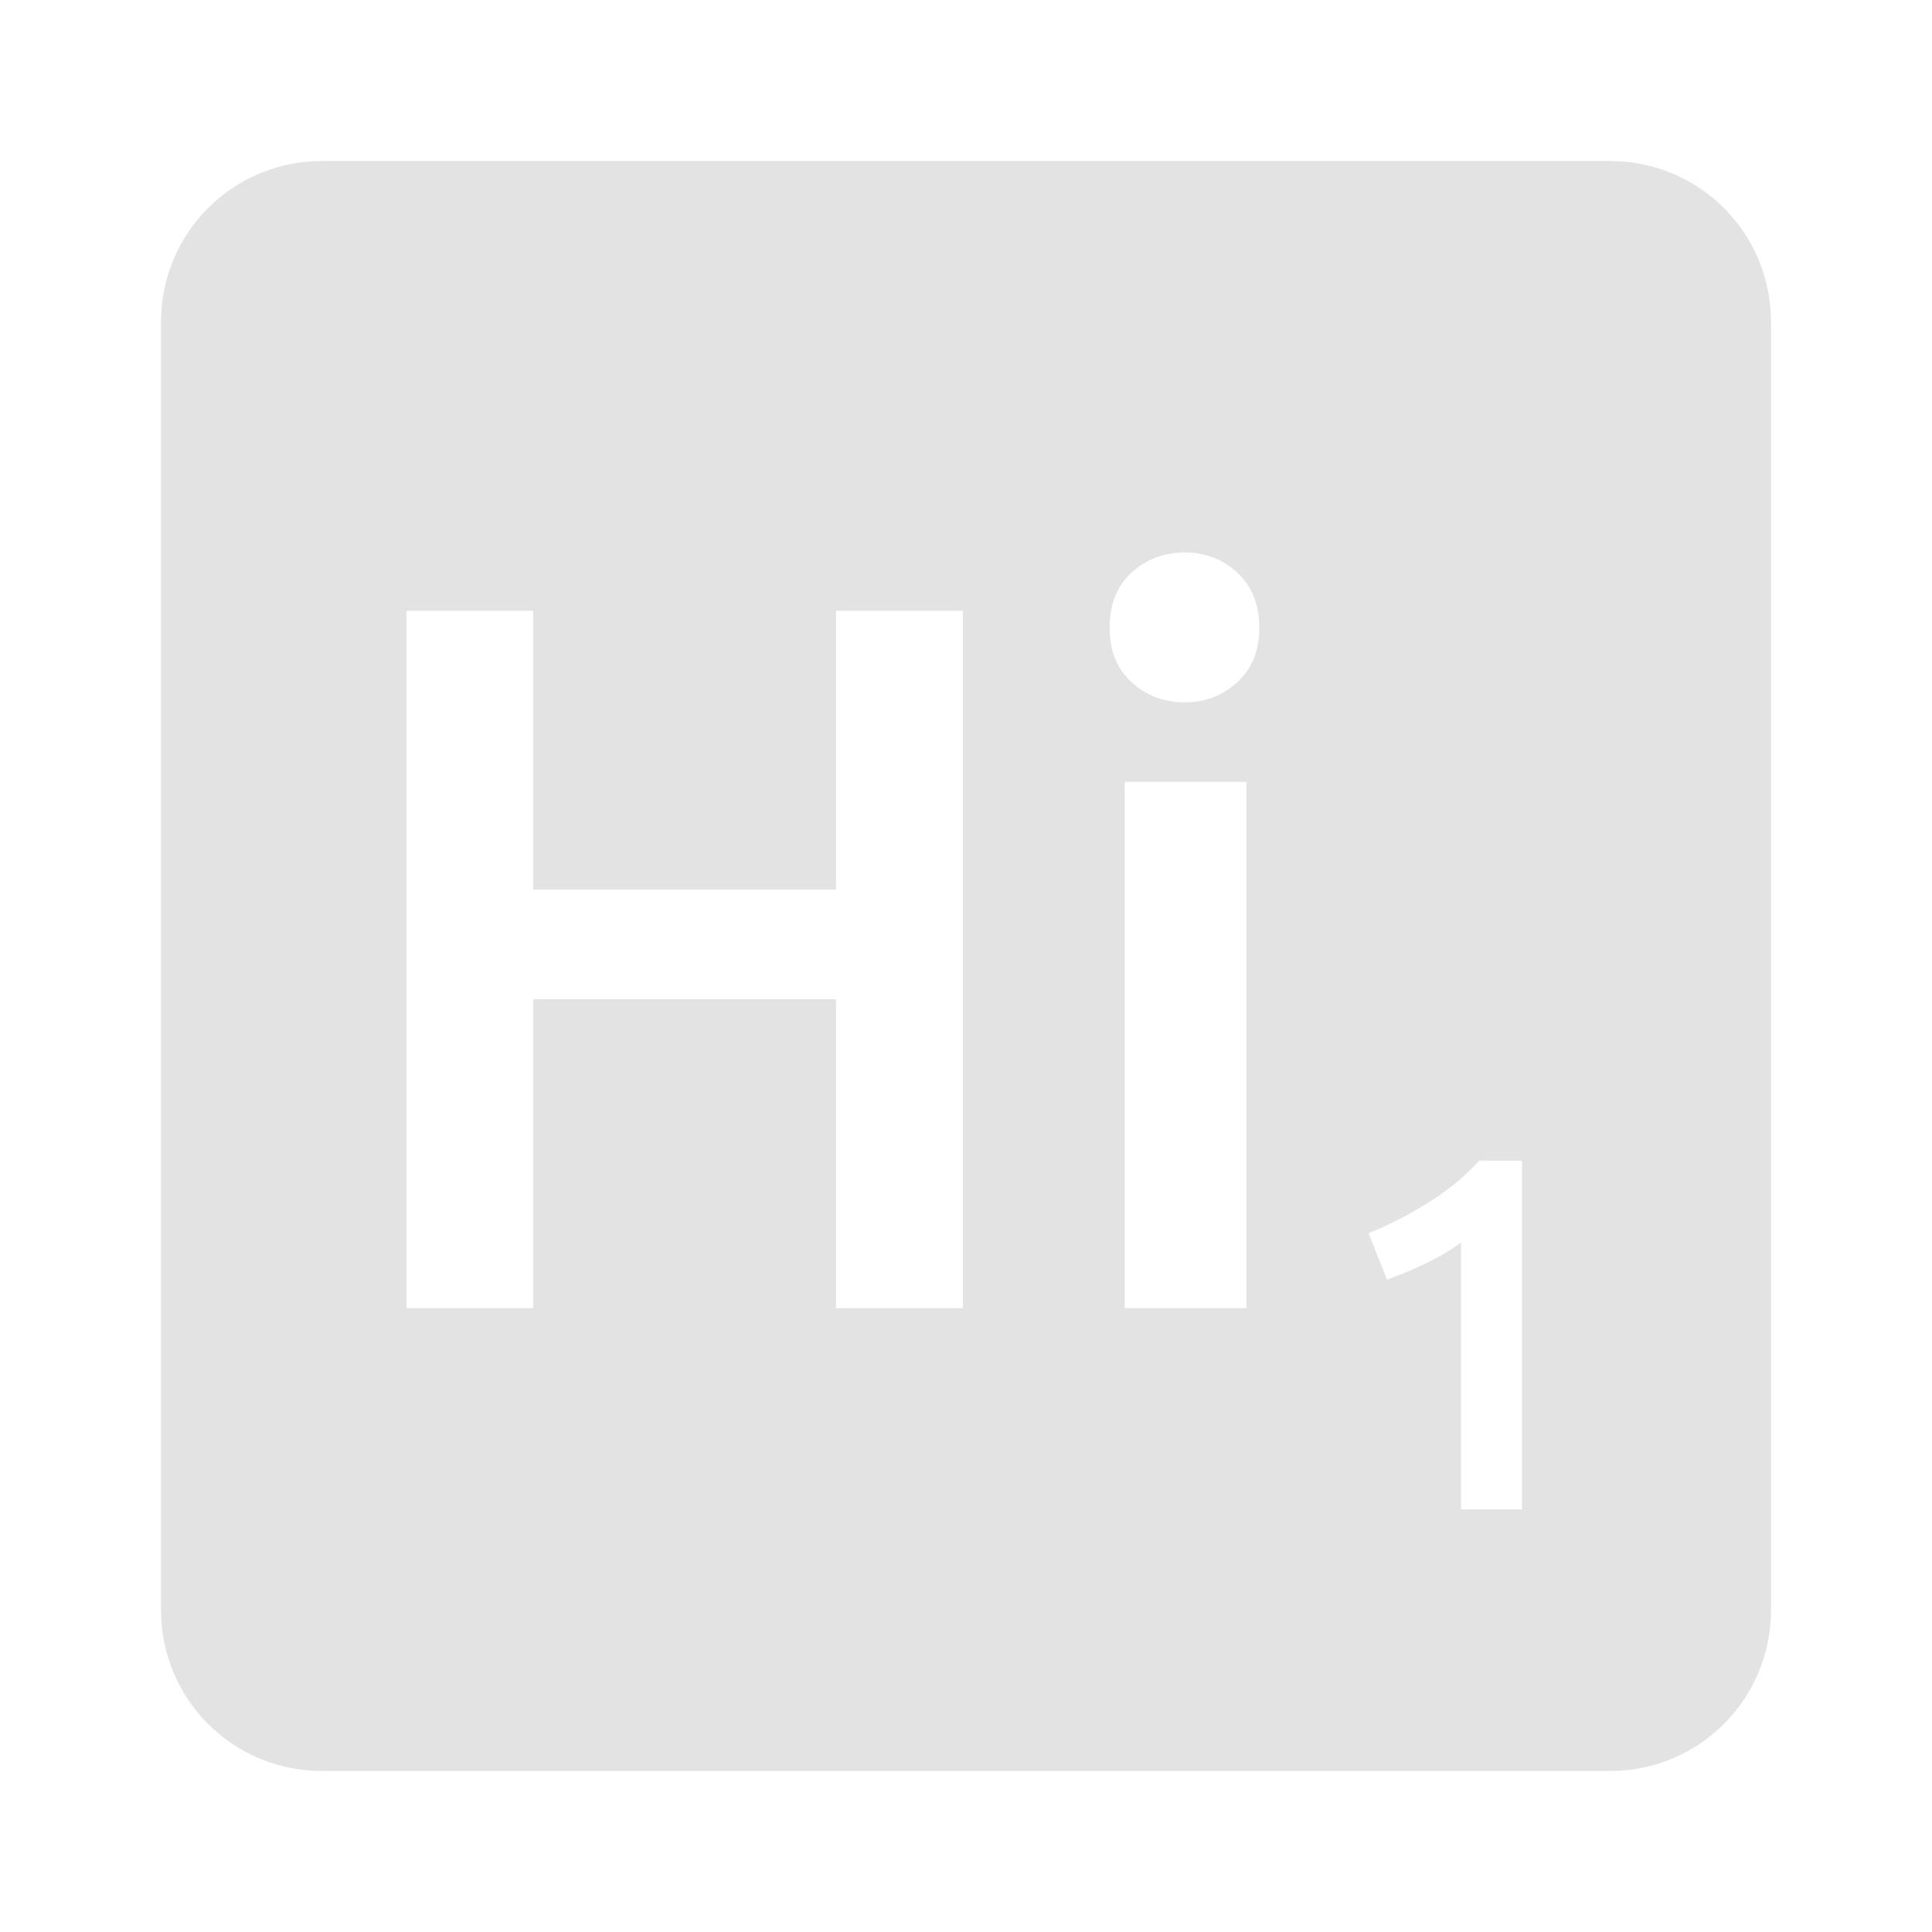 <svg xmlns="http://www.w3.org/2000/svg" viewBox="0 0 24 24">
 <path d="m 4 2 c -1.108 0 -2 0.892 -2 2 l 0 16 c 0 1.108 0.892 2 2 2 l 16 0 c 1.108 0 2 -0.892 2 -2 l 0 -16 c 0 -1.108 -0.892 -2 -2 -2 l -16 0 z m 10.721 4.863 c 0.25 0 0.465 0.083 0.648 0.25 0.183 0.167 0.275 0.396 0.275 0.688 0 0.283 -0.092 0.507 -0.275 0.674 -0.183 0.167 -0.398 0.25 -0.648 0.25 -0.258 0 -0.481 -0.083 -0.664 -0.25 -0.183 -0.167 -0.273 -0.39 -0.273 -0.674 0 -0.292 0.09 -0.521 0.273 -0.688 0.183 -0.167 0.406 -0.25 0.664 -0.25 z m -9.672 0.725 1.574 0 0 3.463 3.762 0 0 -3.463 1.576 0 0 8.662 -1.576 0 0 -3.838 -3.762 0 0 3.838 -1.574 0 0 -8.662 z m 8.922 2.125 1.512 0 0 6.537 -1.512 0 0 -6.537 z m 4.404 4.705 0.531 0 0 4.332 -0.756 0 0 -3.318 c -0.113 0.088 -0.255 0.173 -0.426 0.256 -0.171 0.083 -0.336 0.153 -0.494 0.207 l -0.23 -0.576 c 0.242 -0.096 0.483 -0.219 0.725 -0.369 0.246 -0.15 0.463 -0.327 0.65 -0.531 z" style="fill:#E3E3E3;fill-opacity:1"/>
</svg>
